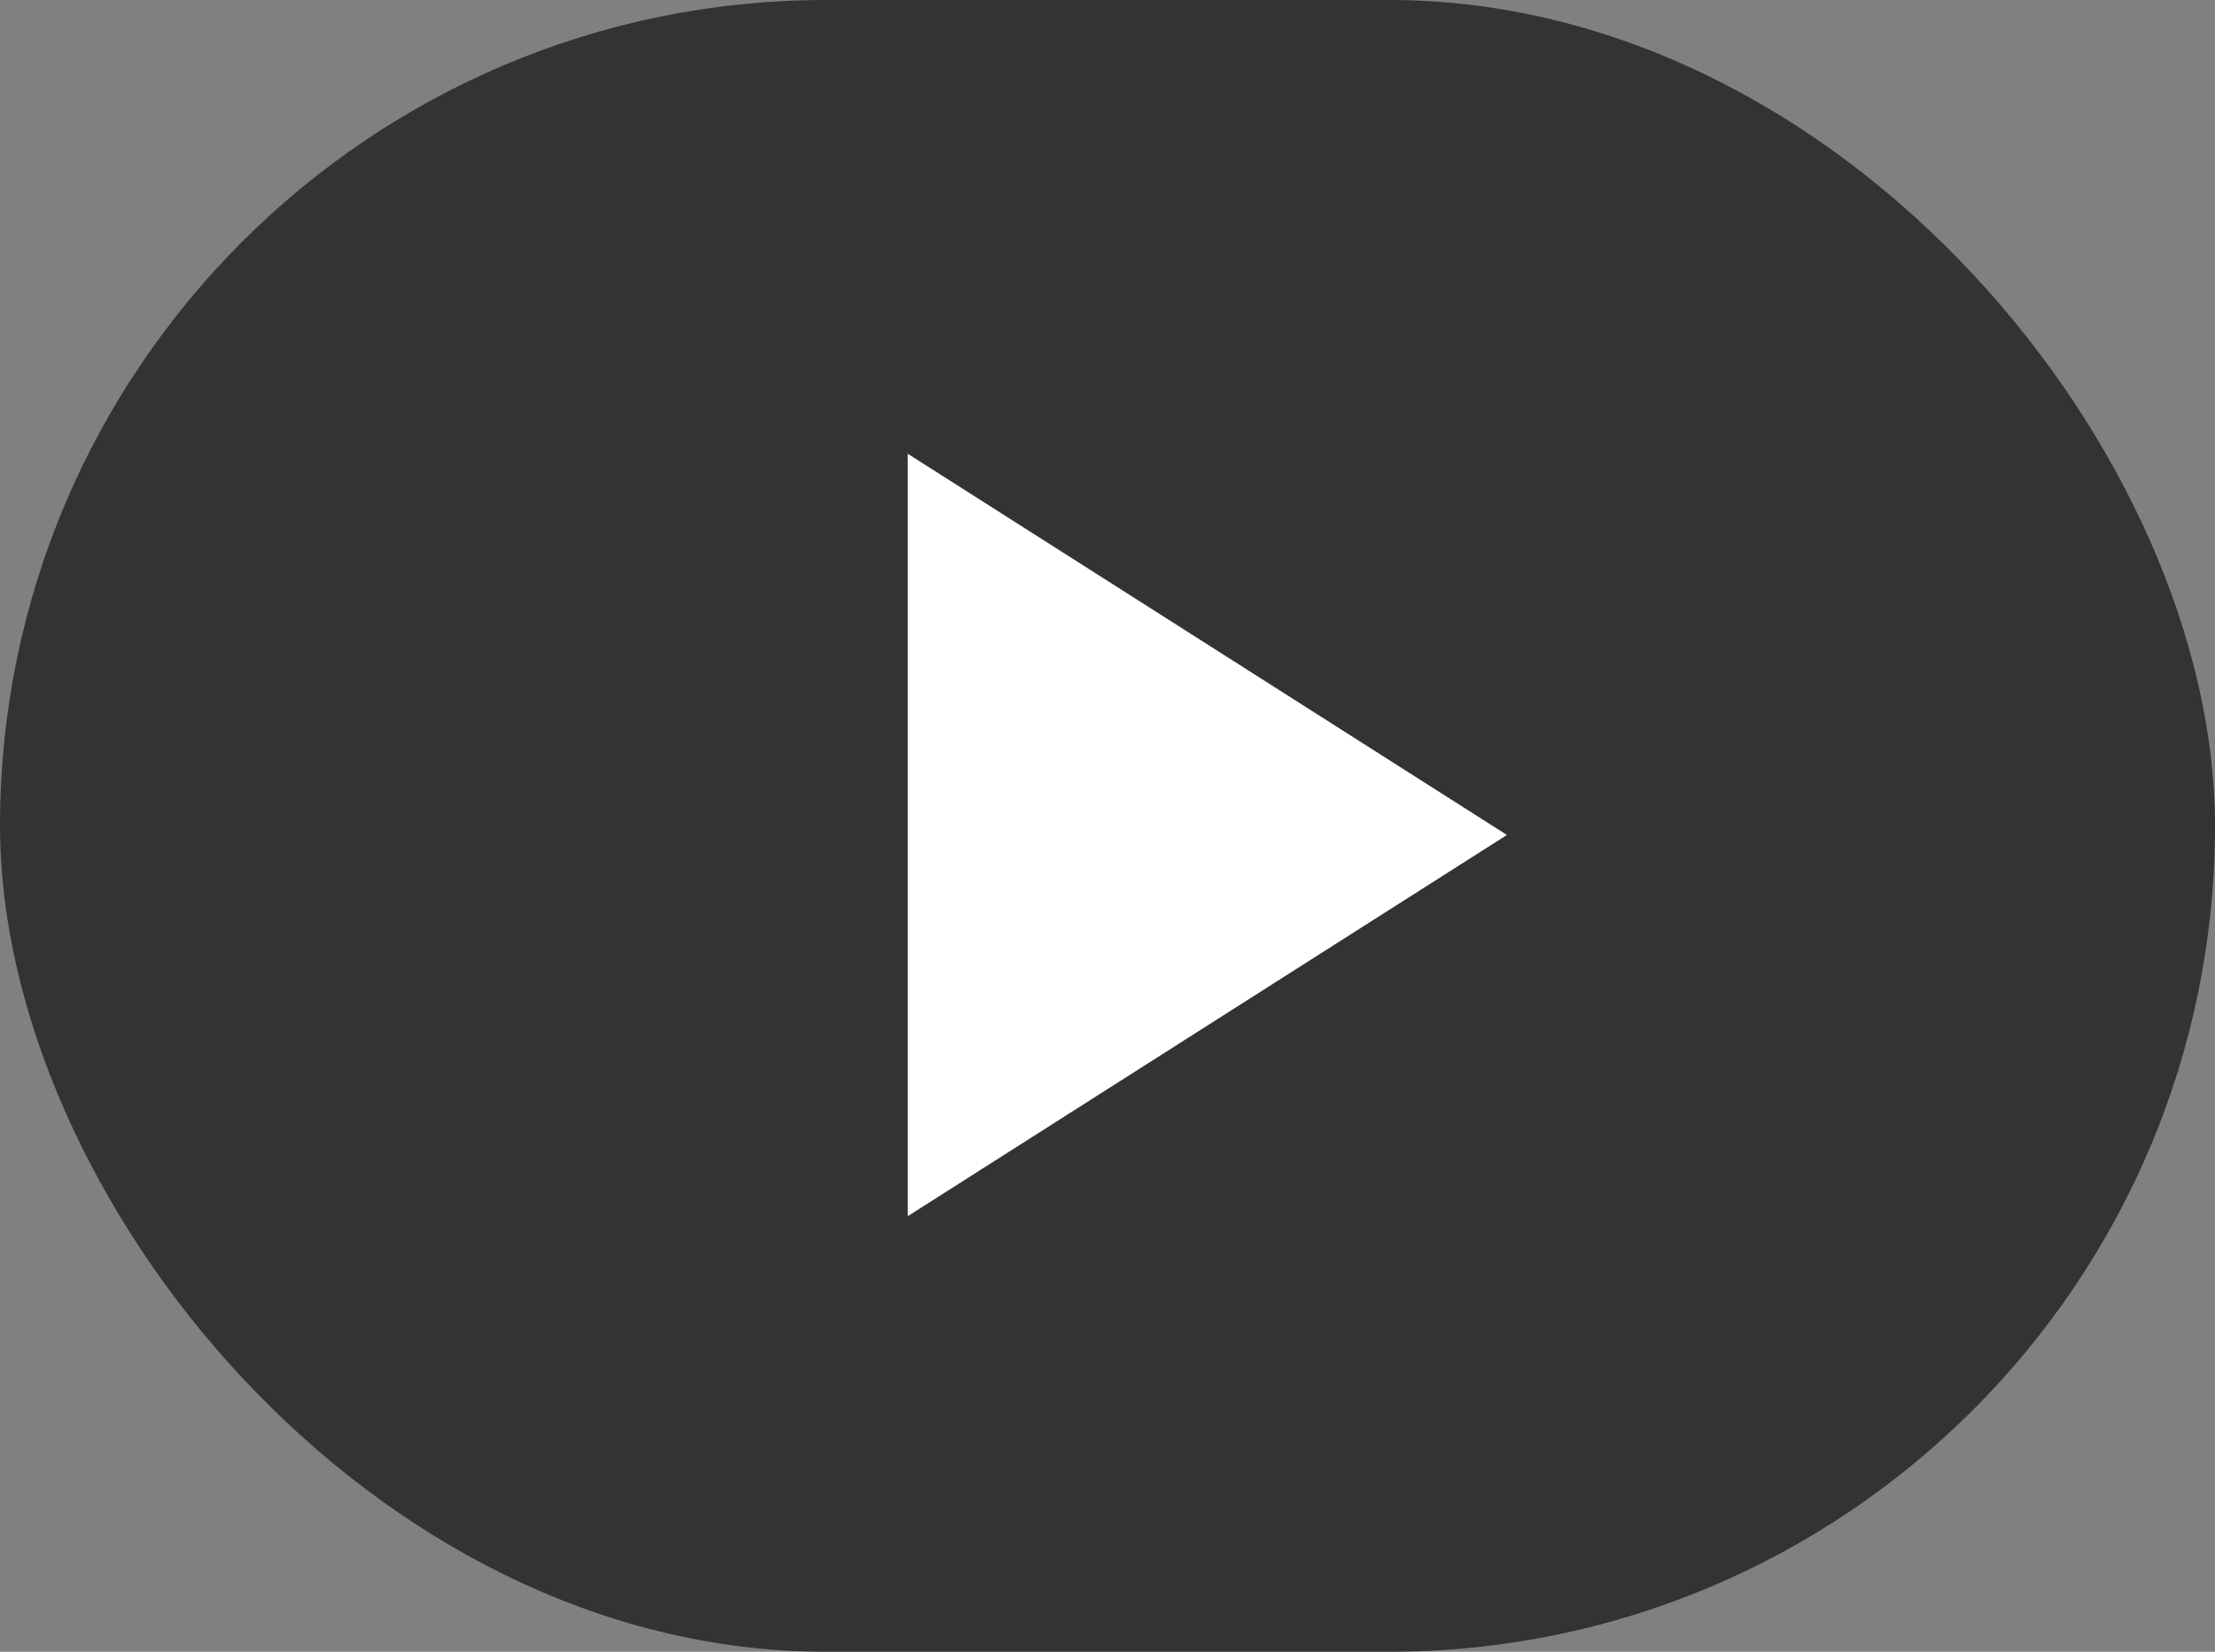 <svg width="122" height="91" viewBox="0 0 122 91" fill="none" xmlns="http://www.w3.org/2000/svg">
<rect x="0" y="0" width="122" height="91" fill="#808080" stroke="none"/>
<g id="mdi:play">
<rect width="122" height="91" rx="45.5" fill="black" fill-opacity="0.6"/>
<path id="Vector" d="M50 25V67L83 46L50 25Z" fill="white"/>
</g>
</svg>
